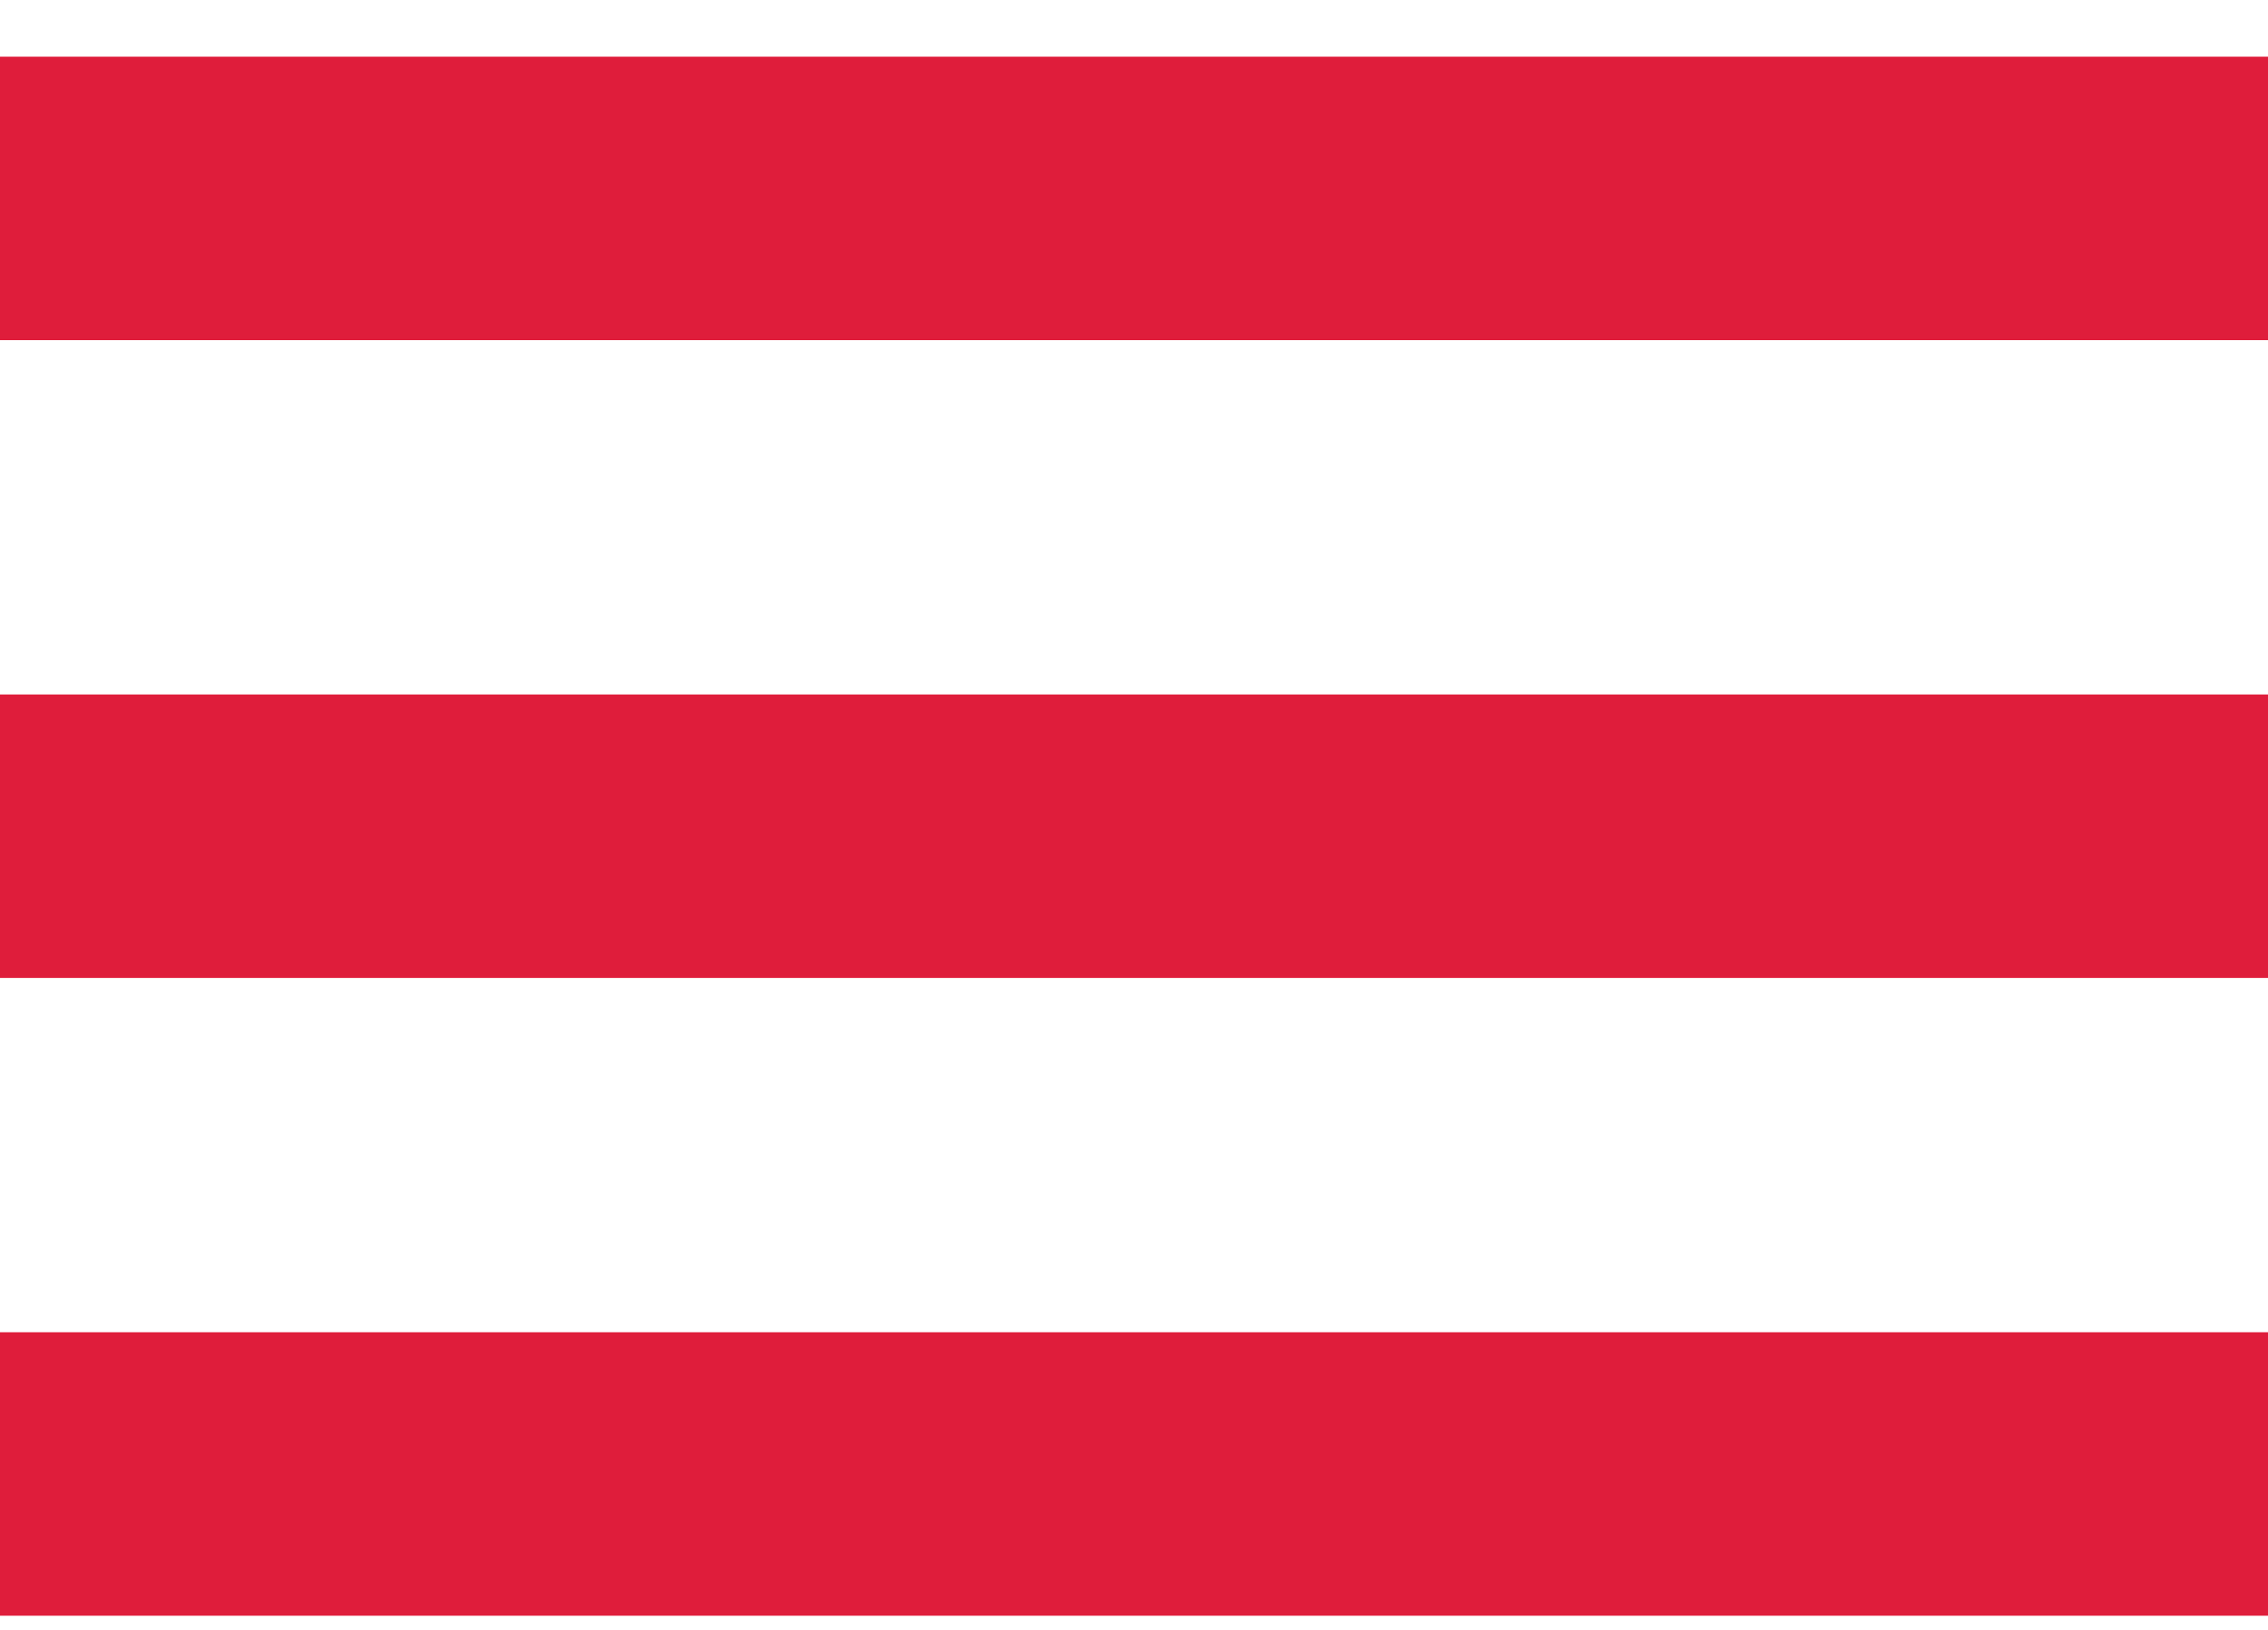 <svg width="32" height="23" viewBox="0 0 32 23" fill="none" xmlns="http://www.w3.org/2000/svg">
<line y1="2.8" x2="32" y2="2.8" stroke="#DF1D3B" stroke-width="4"/>
<line y1="11.8" x2="32" y2="11.8" stroke="#DF1D3B" stroke-width="4"/>
<line y1="20.8" x2="32" y2="20.8" stroke="#DF1D3B" stroke-width="4"/>
</svg>
